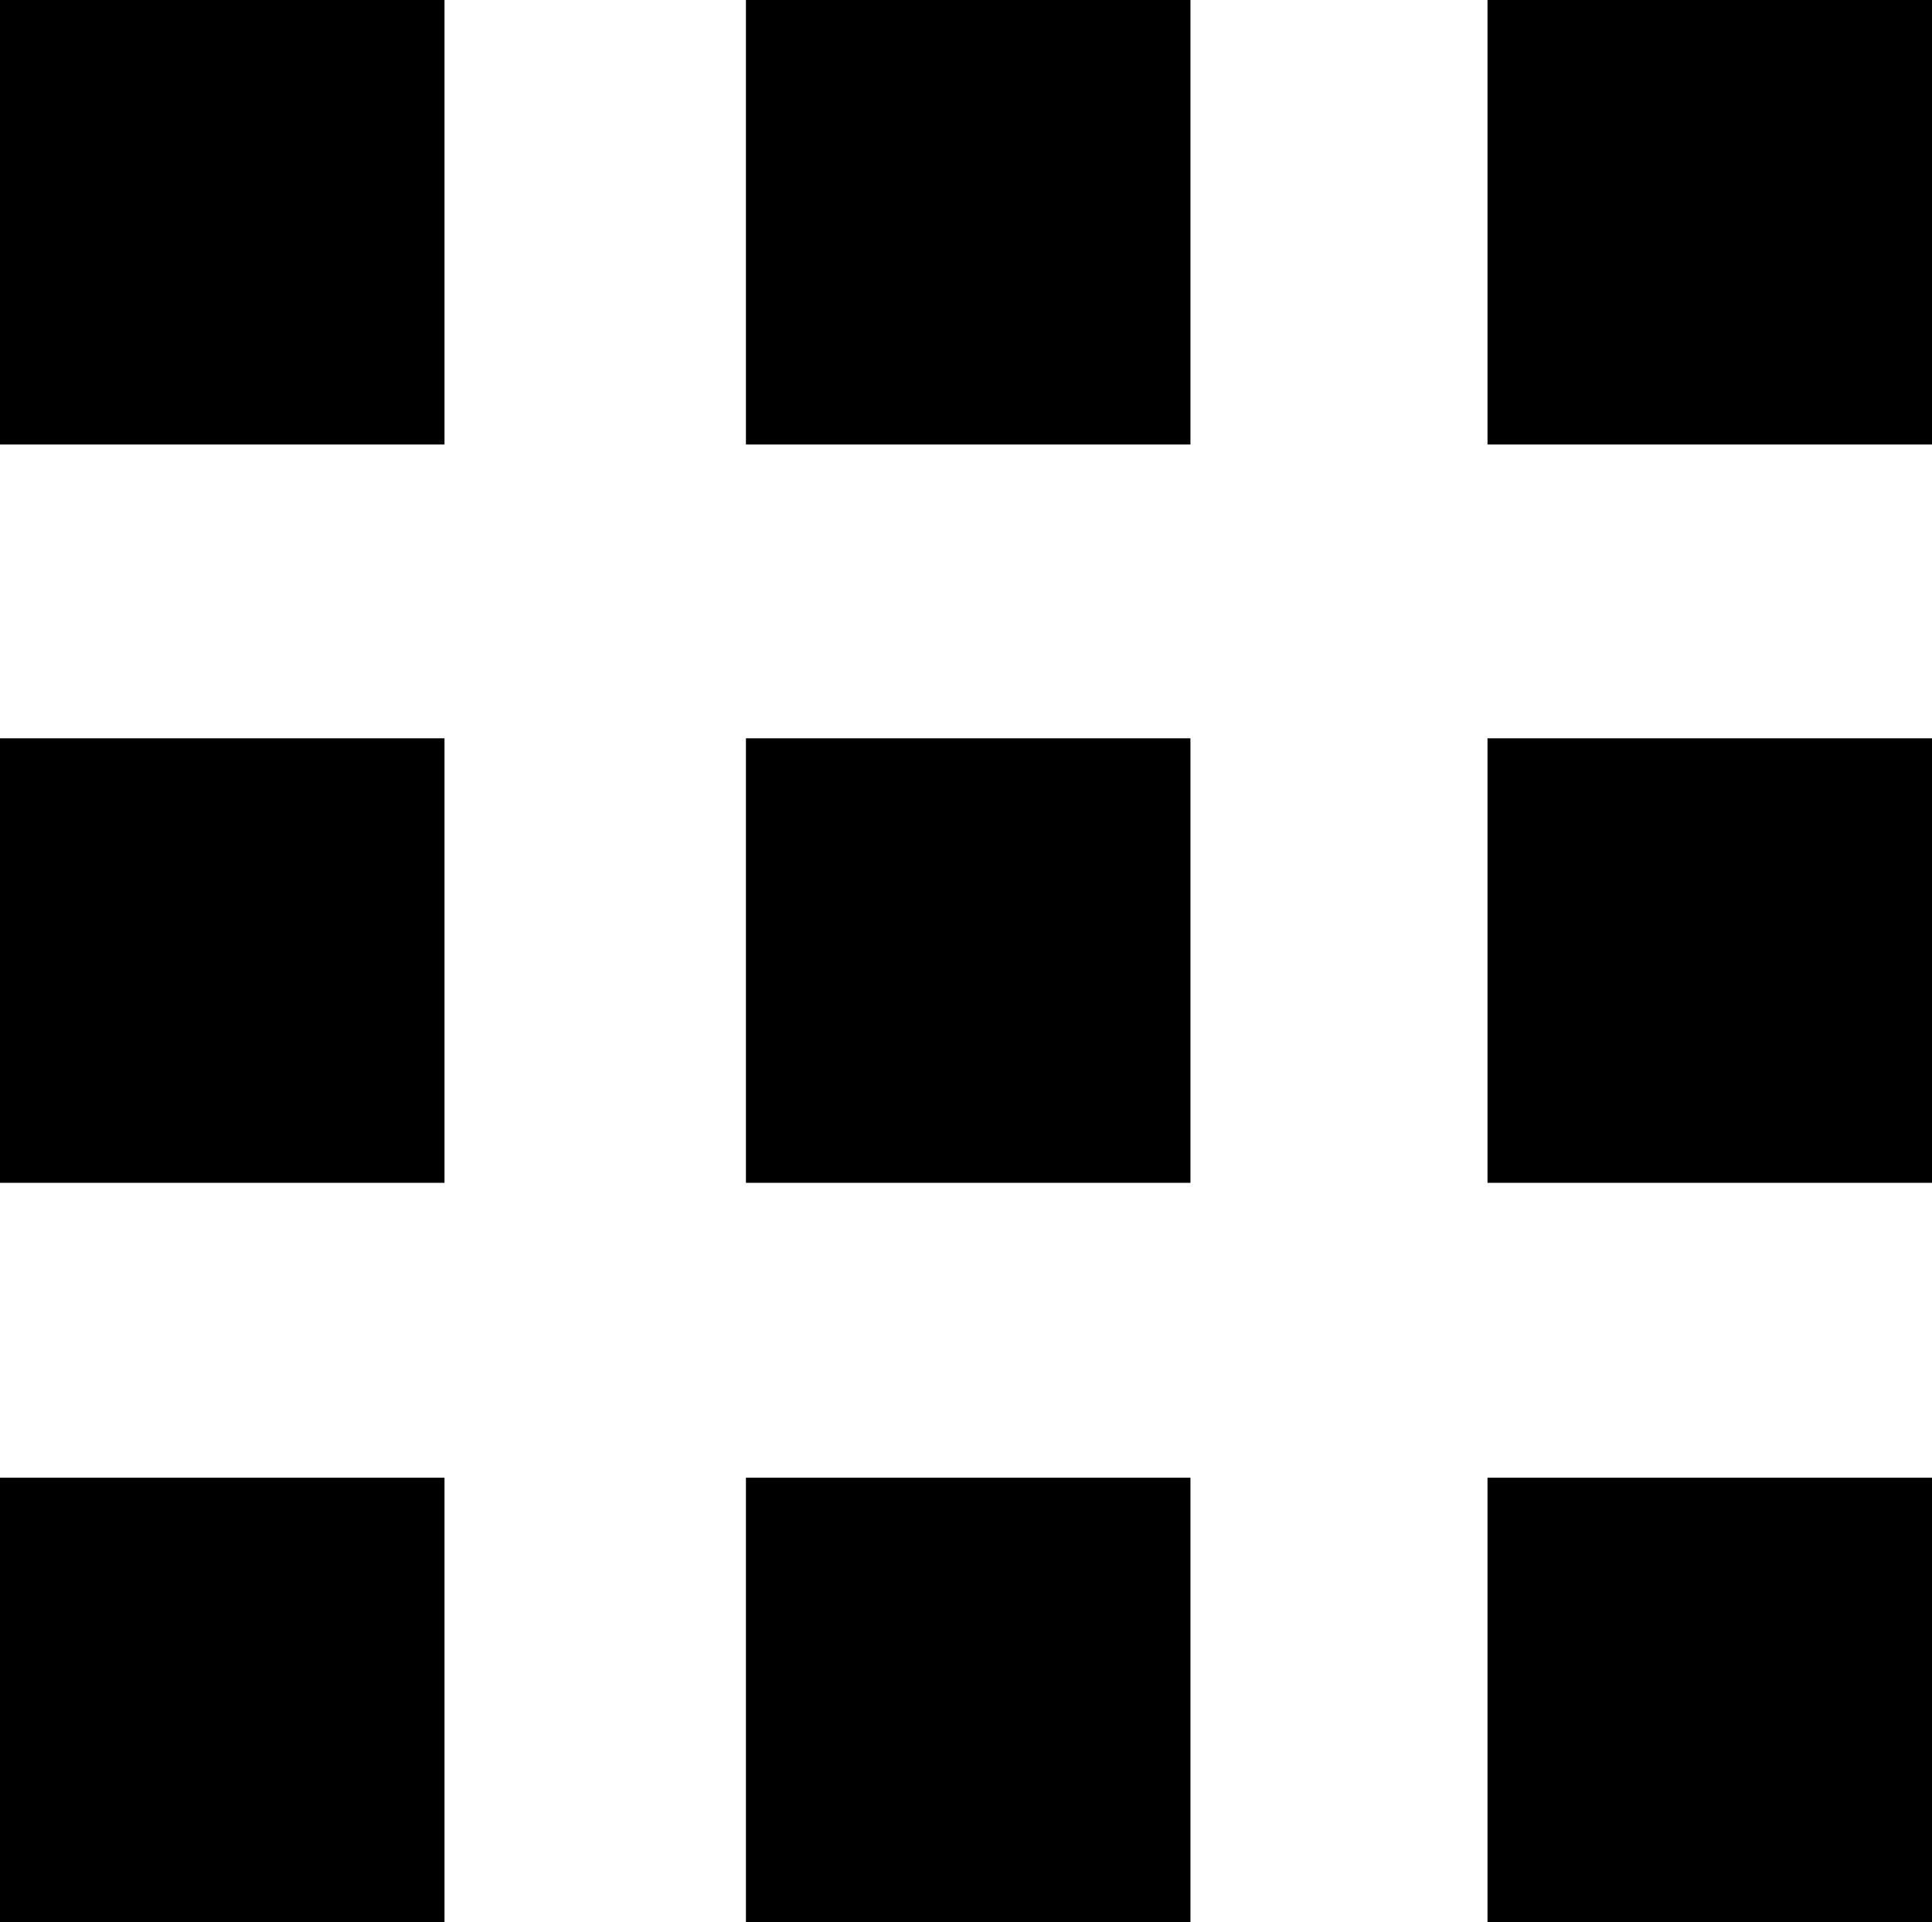 <?xml version="1.0" encoding="UTF-8"?><svg id="Layer_2" xmlns="http://www.w3.org/2000/svg" viewBox="0 0 17.69 17.6"><g id="Layer_1-2"><rect width="4.07" height="4.07"/><rect y="6.76" width="4.07" height="4.07"/><rect y="13.53" width="4.07" height="4.07"/><rect x="6.83" width="4.07" height="4.07"/><rect x="6.83" y="6.76" width="4.07" height="4.07"/><rect x="6.83" y="13.53" width="4.07" height="4.07"/><rect x="13.62" width="4.07" height="4.07"/><rect x="13.62" y="6.76" width="4.07" height="4.07"/><rect x="13.62" y="13.53" width="4.07" height="4.07"/></g></svg>